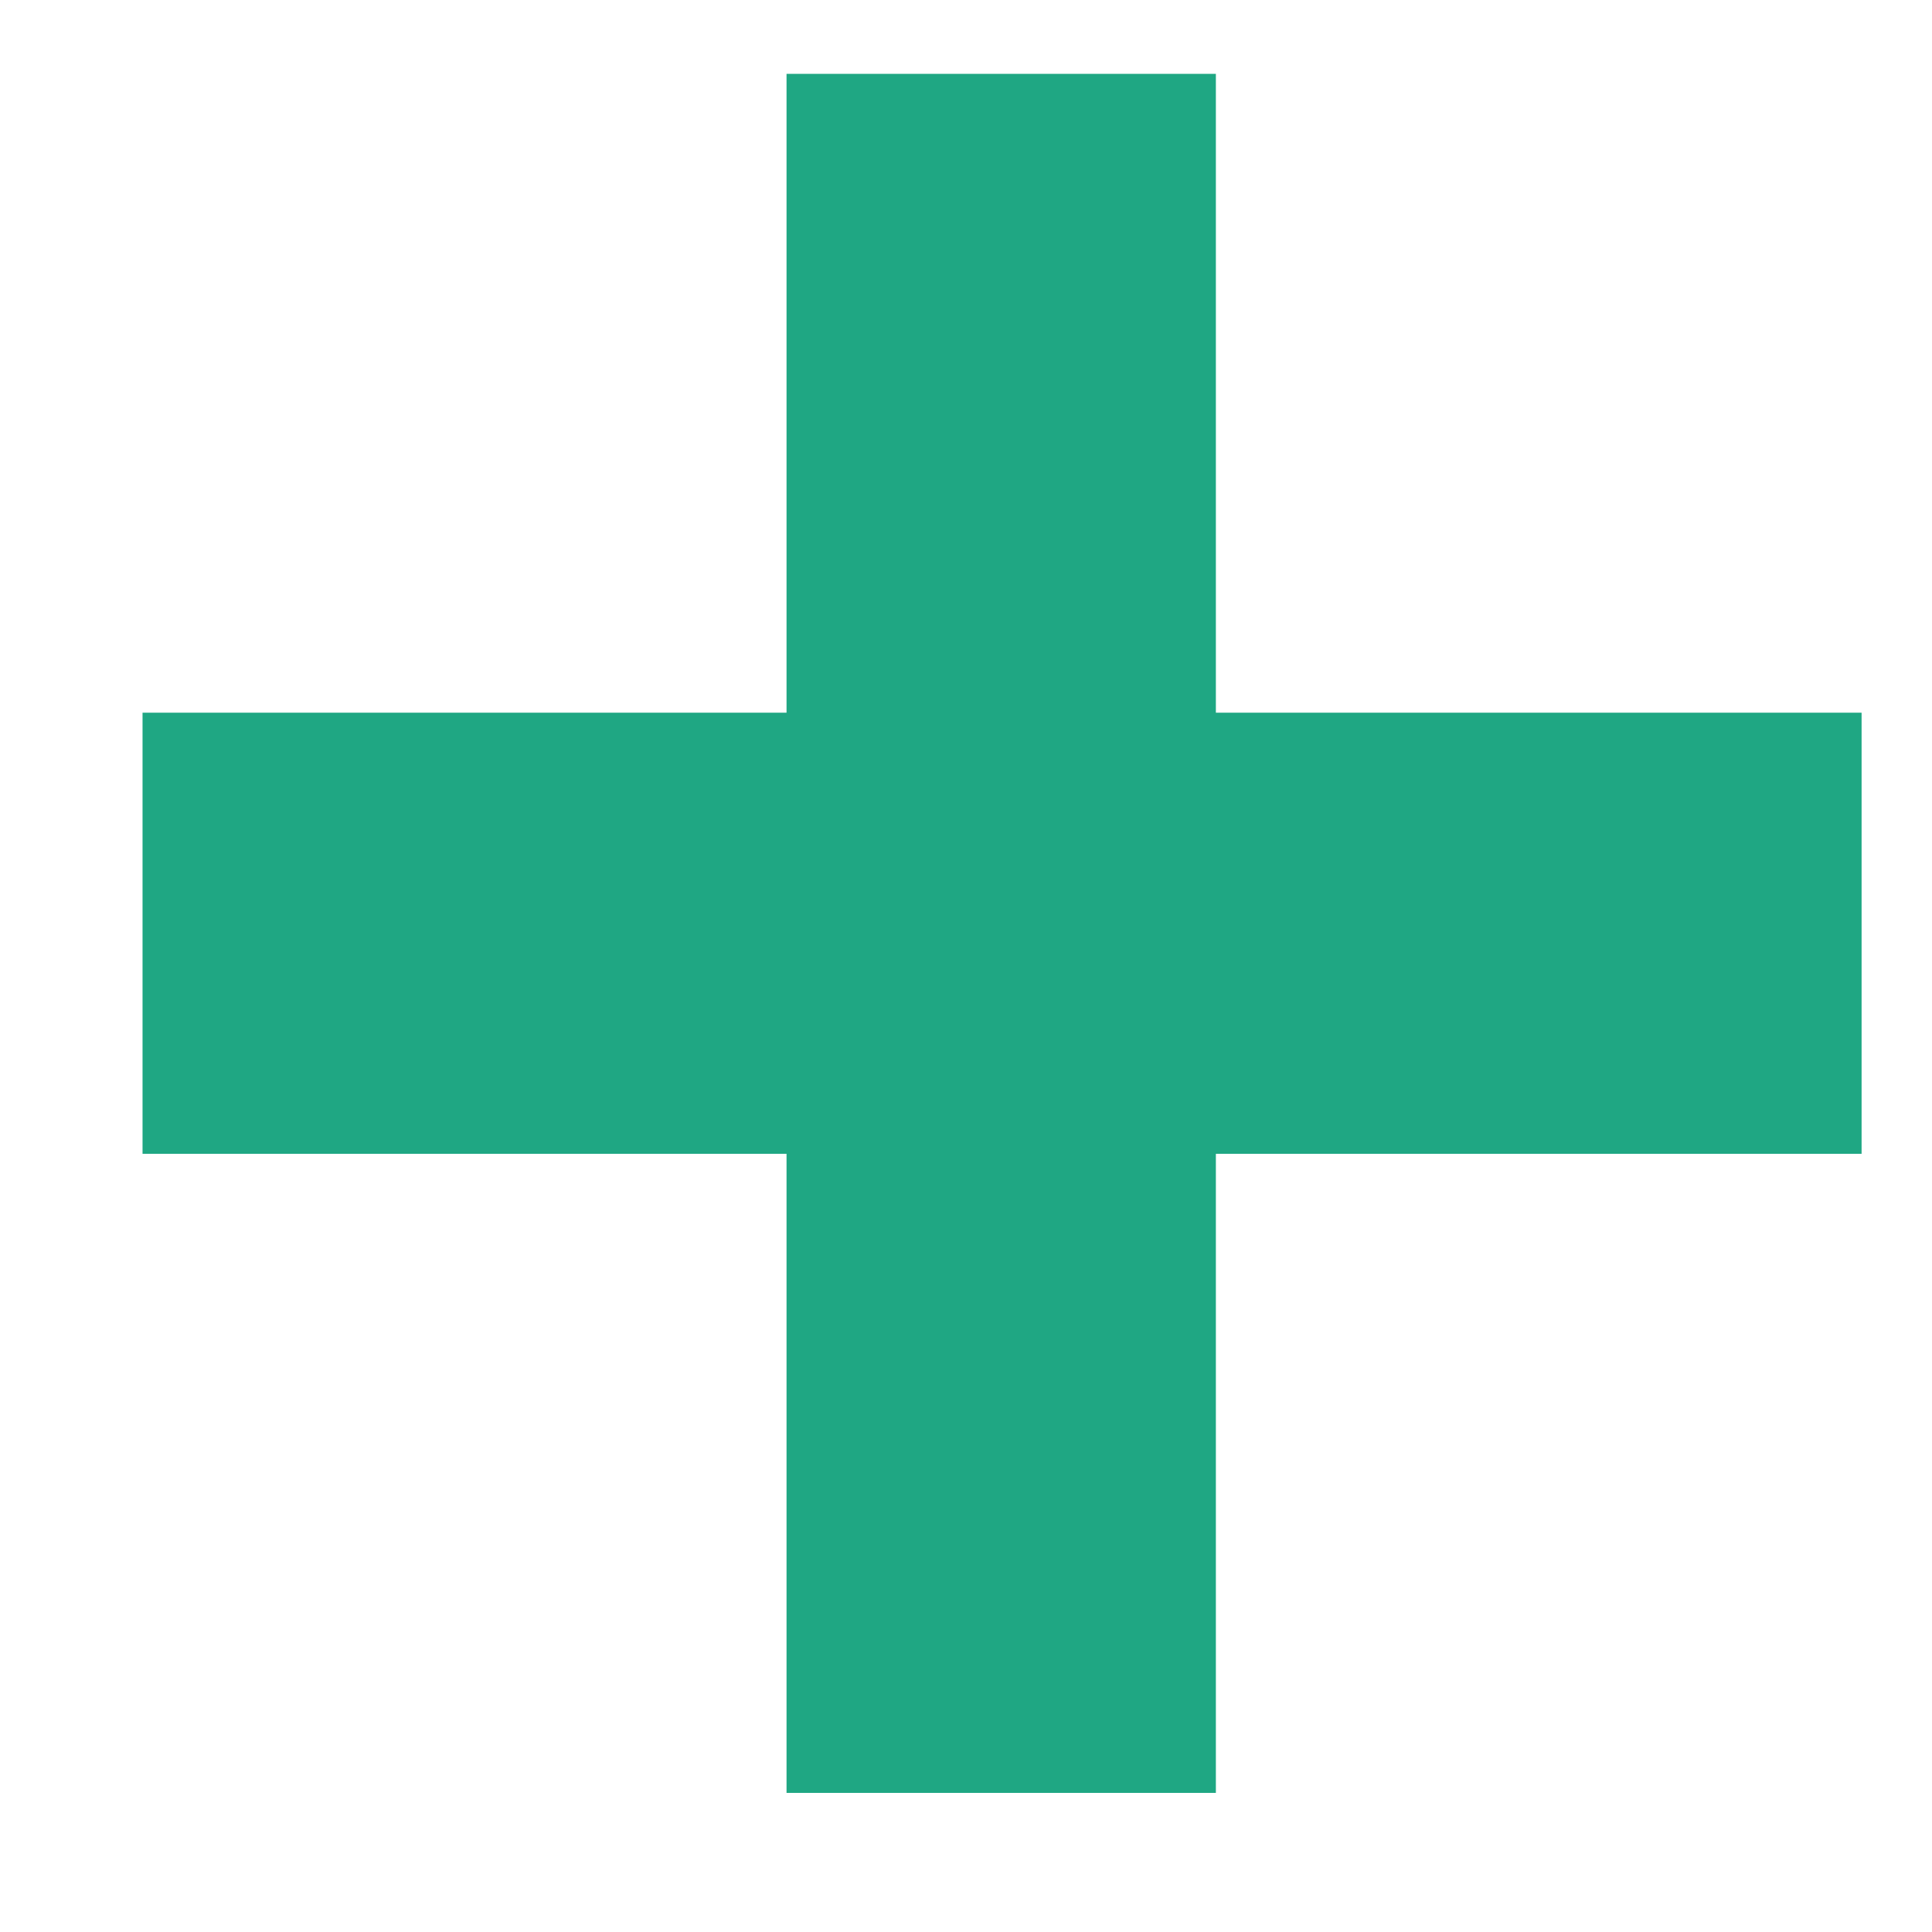 <svg width="9" height="9" viewBox="0 0 9 9" fill="none" xmlns="http://www.w3.org/2000/svg">
<path d="M3.664 8.352V5.375H0.664V3.32H3.664V0.344H5.664V3.32H8.672V5.375H5.664V8.352H3.664Z" fill="#1FA783"/>
</svg>
